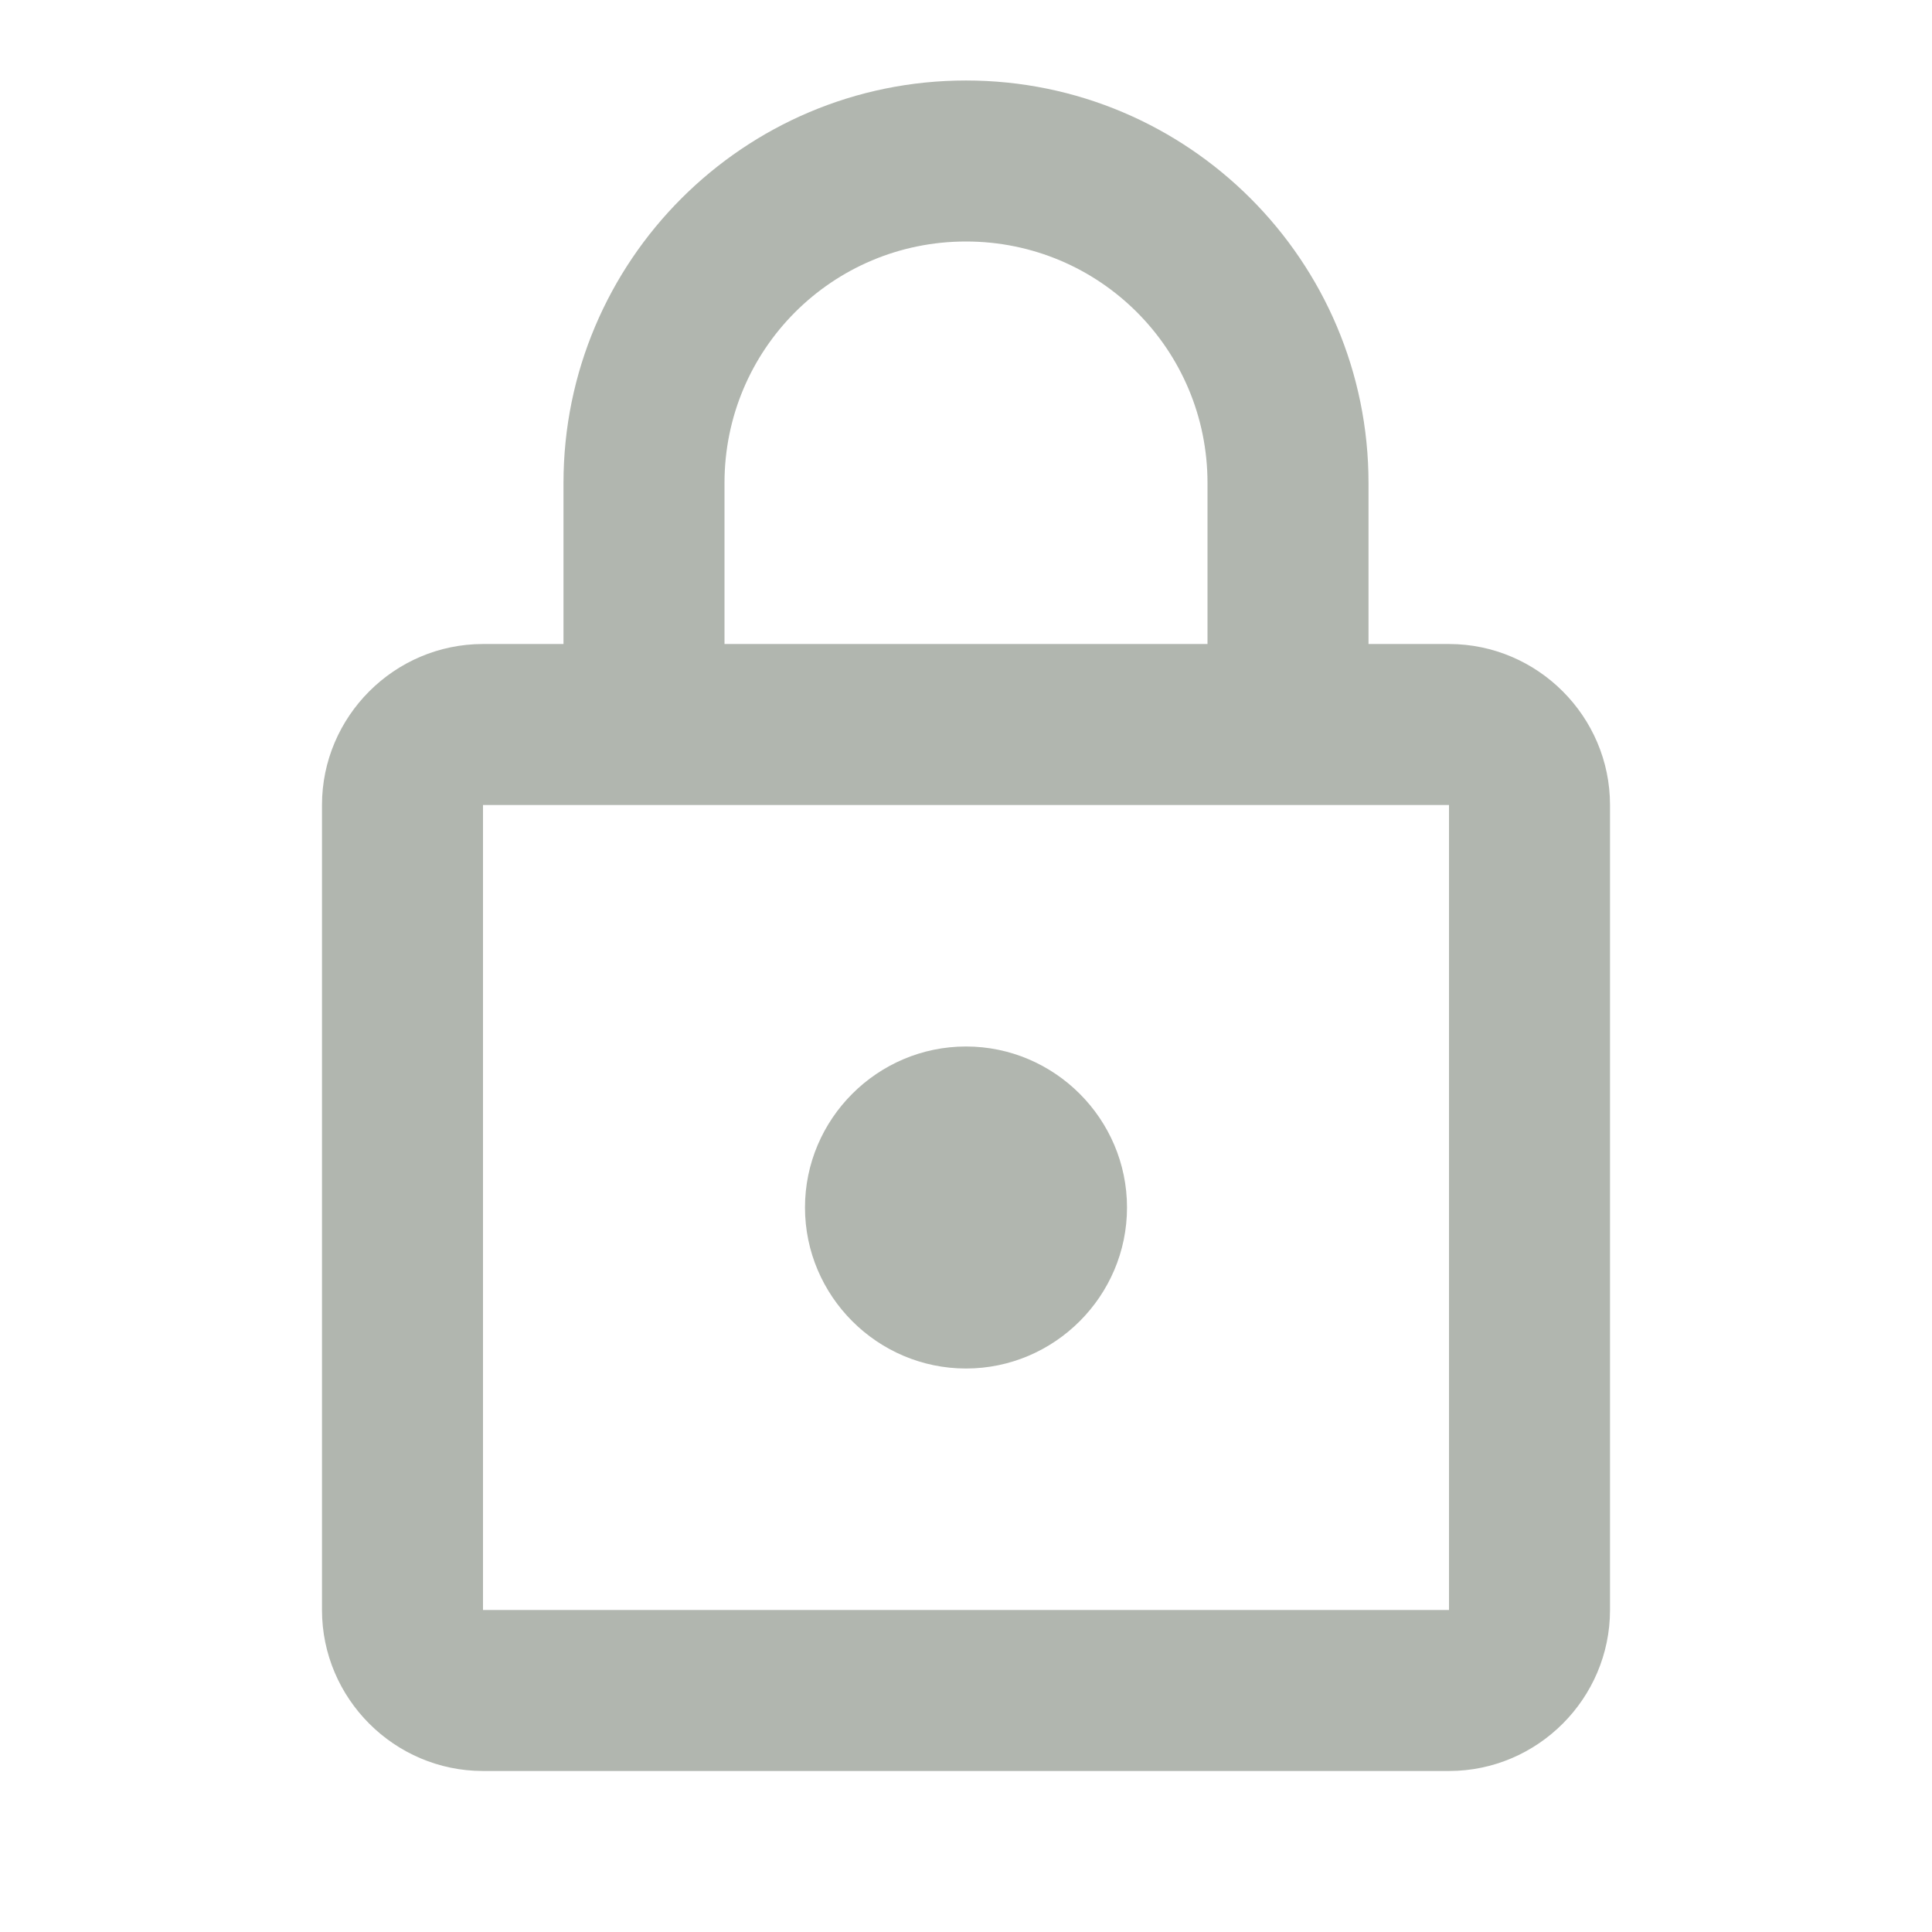 <svg width="56" height="56" viewBox="0 0 56 56" fill="none" xmlns="http://www.w3.org/2000/svg">
<path d="M42 18.667H39.667V14C39.667 7.56 34.44 2.333 28 2.333C21.56 2.333 16.333 7.56 16.333 14V18.667H14C11.433 18.667 9.333 20.767 9.333 23.333V46.667C9.333 49.233 11.433 51.333 14 51.333H42C44.567 51.333 46.667 49.233 46.667 46.667V23.333C46.667 20.767 44.567 18.667 42 18.667ZM21 14C21 10.127 24.127 7 28 7C31.873 7 35 10.127 35 14V18.667H21V14ZM42 46.667H14V23.333H42V46.667ZM28 39.667C30.567 39.667 32.667 37.567 32.667 35C32.667 32.433 30.567 30.333 28 30.333C25.433 30.333 23.333 32.433 23.333 35C23.333 37.567 25.433 39.667 28 39.667Z" fill="#B1B6AF"/>
</svg>
